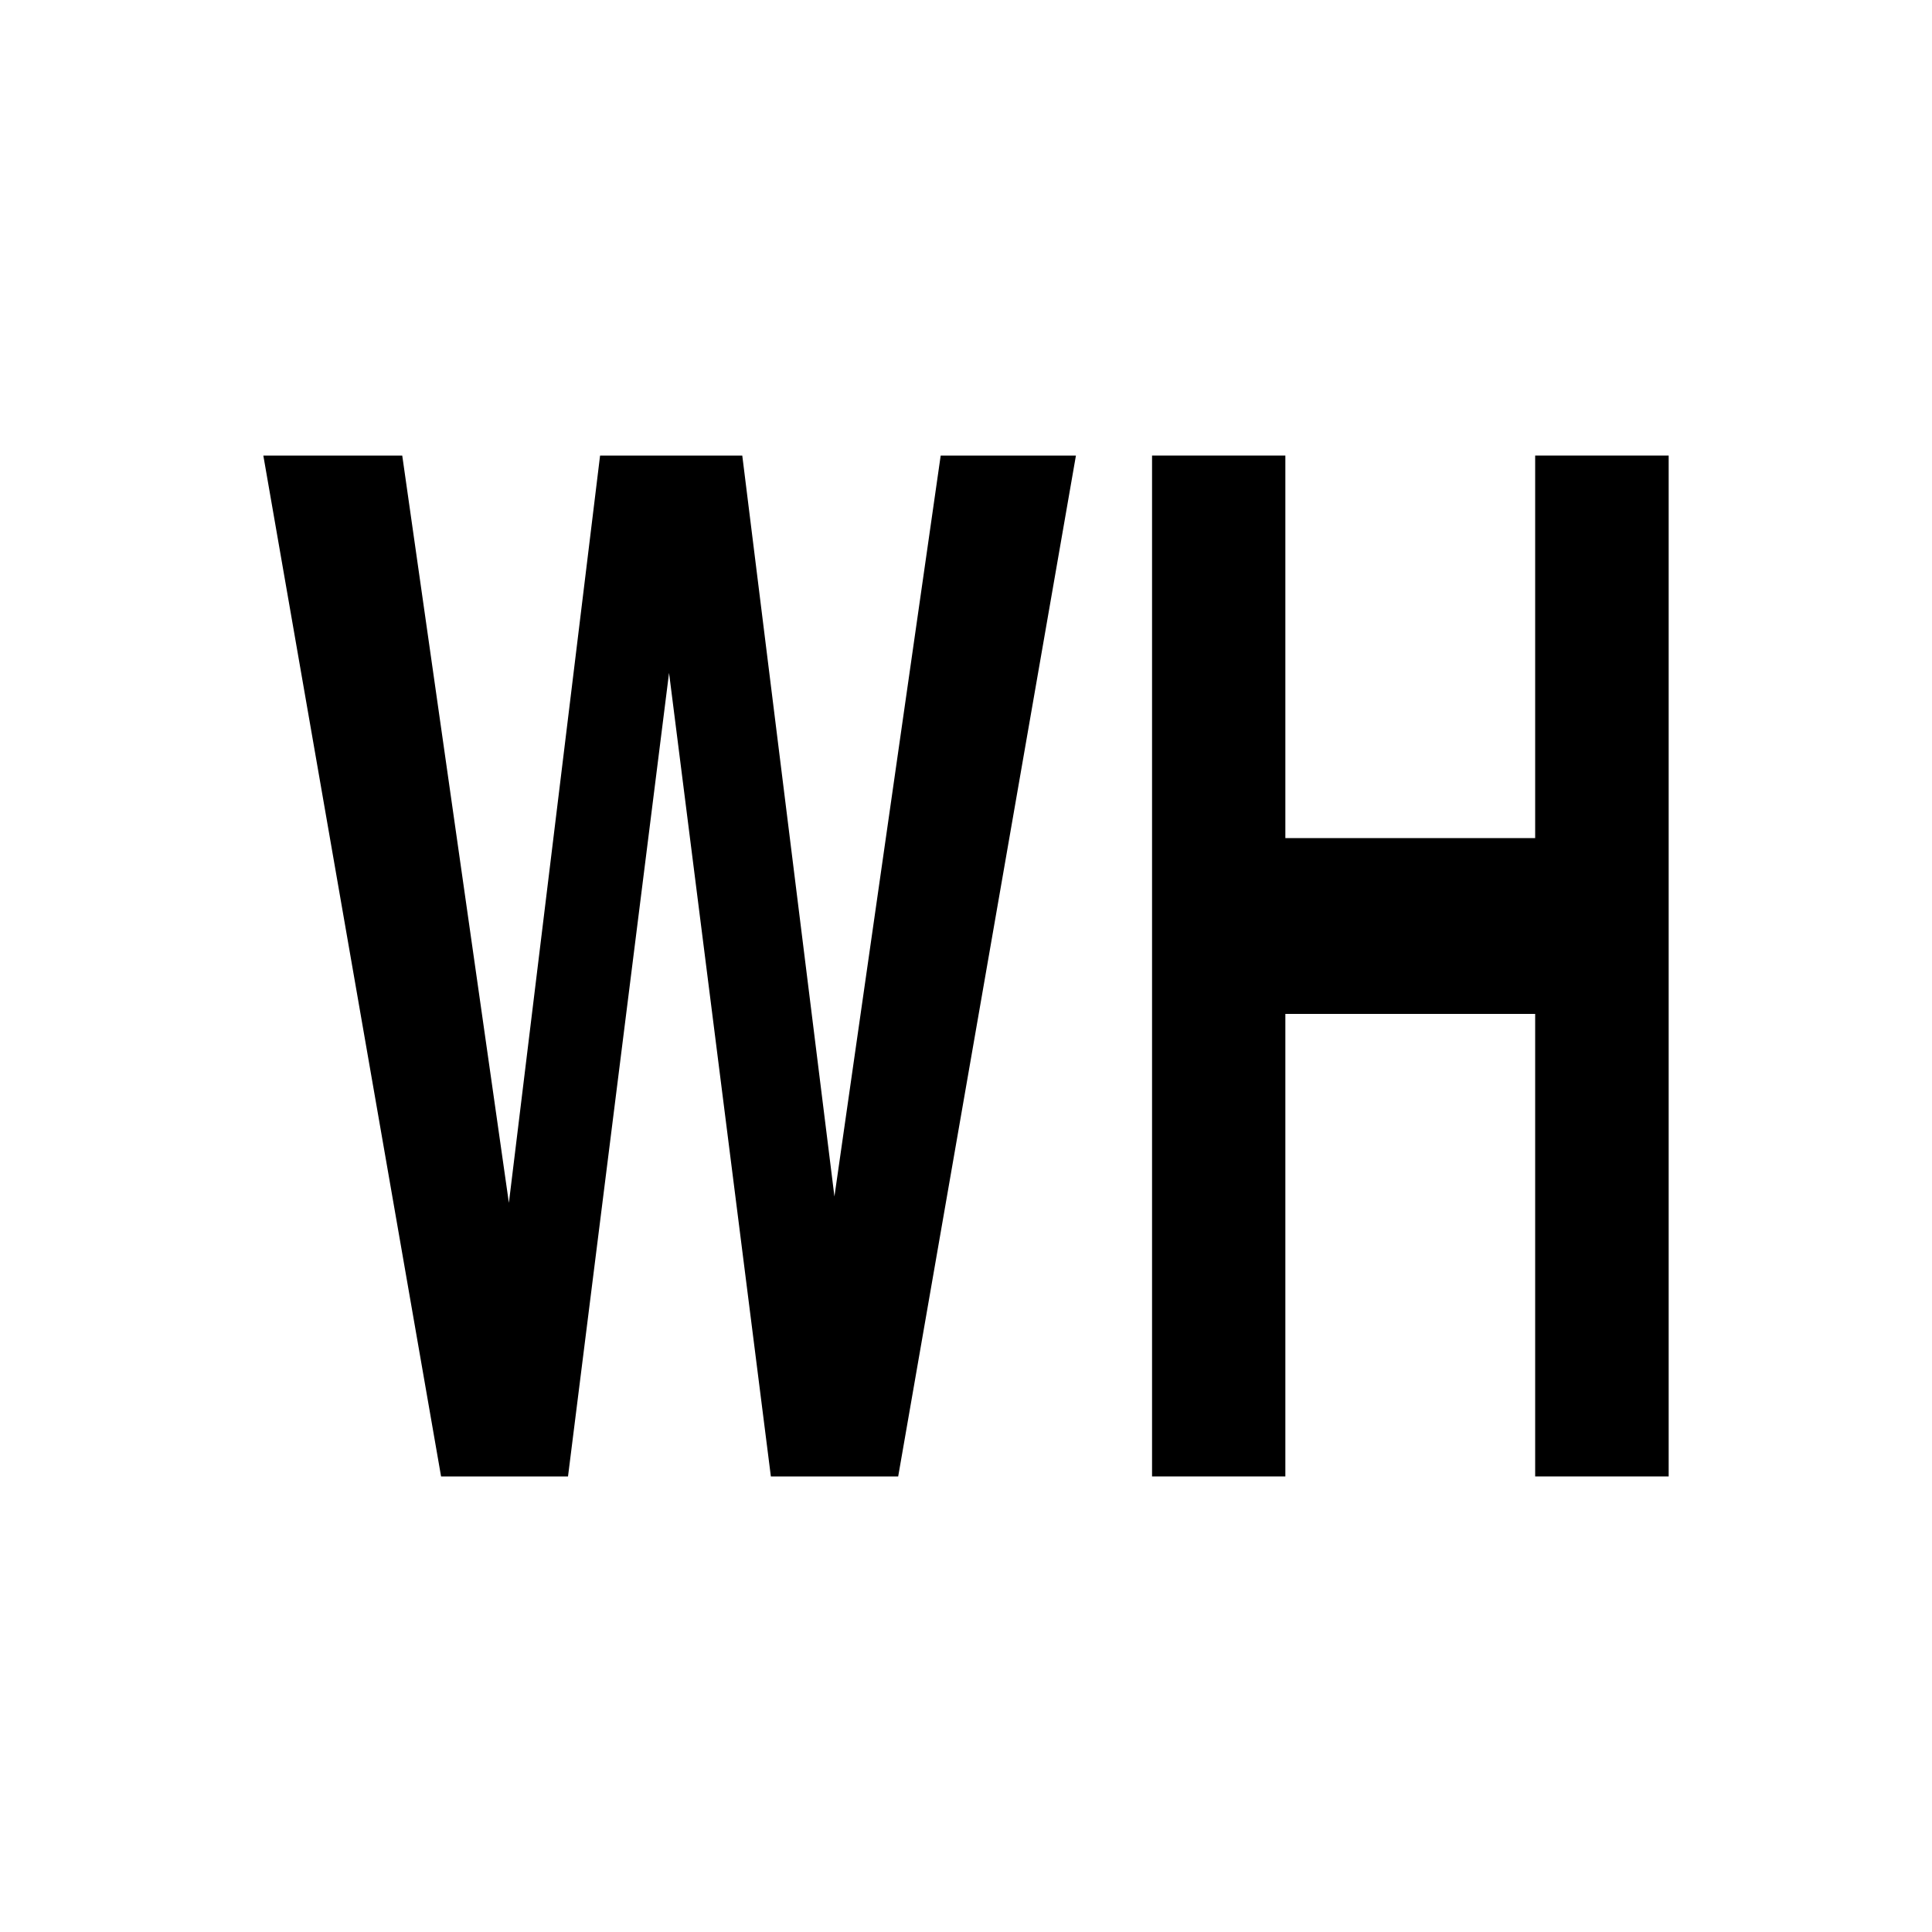 <?xml version="1.0" encoding="iso-8859-1"?>
<!-- Generator: Adobe Illustrator 25.2.3, SVG Export Plug-In . SVG Version: 6.00 Build 0)  -->
<svg version="1.1" id="Layer_1" xmlns="http://www.w3.org/2000/svg" xmlns:xlink="http://www.w3.org/1999/xlink" x="0px" y="0px"
	 viewBox="0 0 100 100" style="enable-background:new 0 0 100 100;" xml:space="preserve">
<g id="Layer_2_1_">
	<g id="Layer_2-2">
		<path d="M22.83,76.42L18.23,50l-4.6-26.42h3.595h3.595l2.76,19.34l2.76,19.34l0,0l0,0l2.36-19.34l2.36-19.34h3.68h3.68
			l2.385,19.175L43.19,61.93l0,0l0,0l2.75-19.175l2.75-19.175h3.5h3.5L51.09,50l-4.6,26.42h-3.295H39.9l-2.635-20.795L34.63,34.83
			l-2.615,20.795L29.4,76.42h-3.285H22.83z"/>
		<path d="M59.63,23.58h3.45h3.45v9.9v9.9h6.465h6.465v-9.9v-9.9h3.455h3.455V50v26.42h-3.455H79.46V64.45V52.48h-6.465H66.53v11.97
			v11.97h-3.45h-3.45V50V23.58z"/>
	</g>
</g>
</svg>
